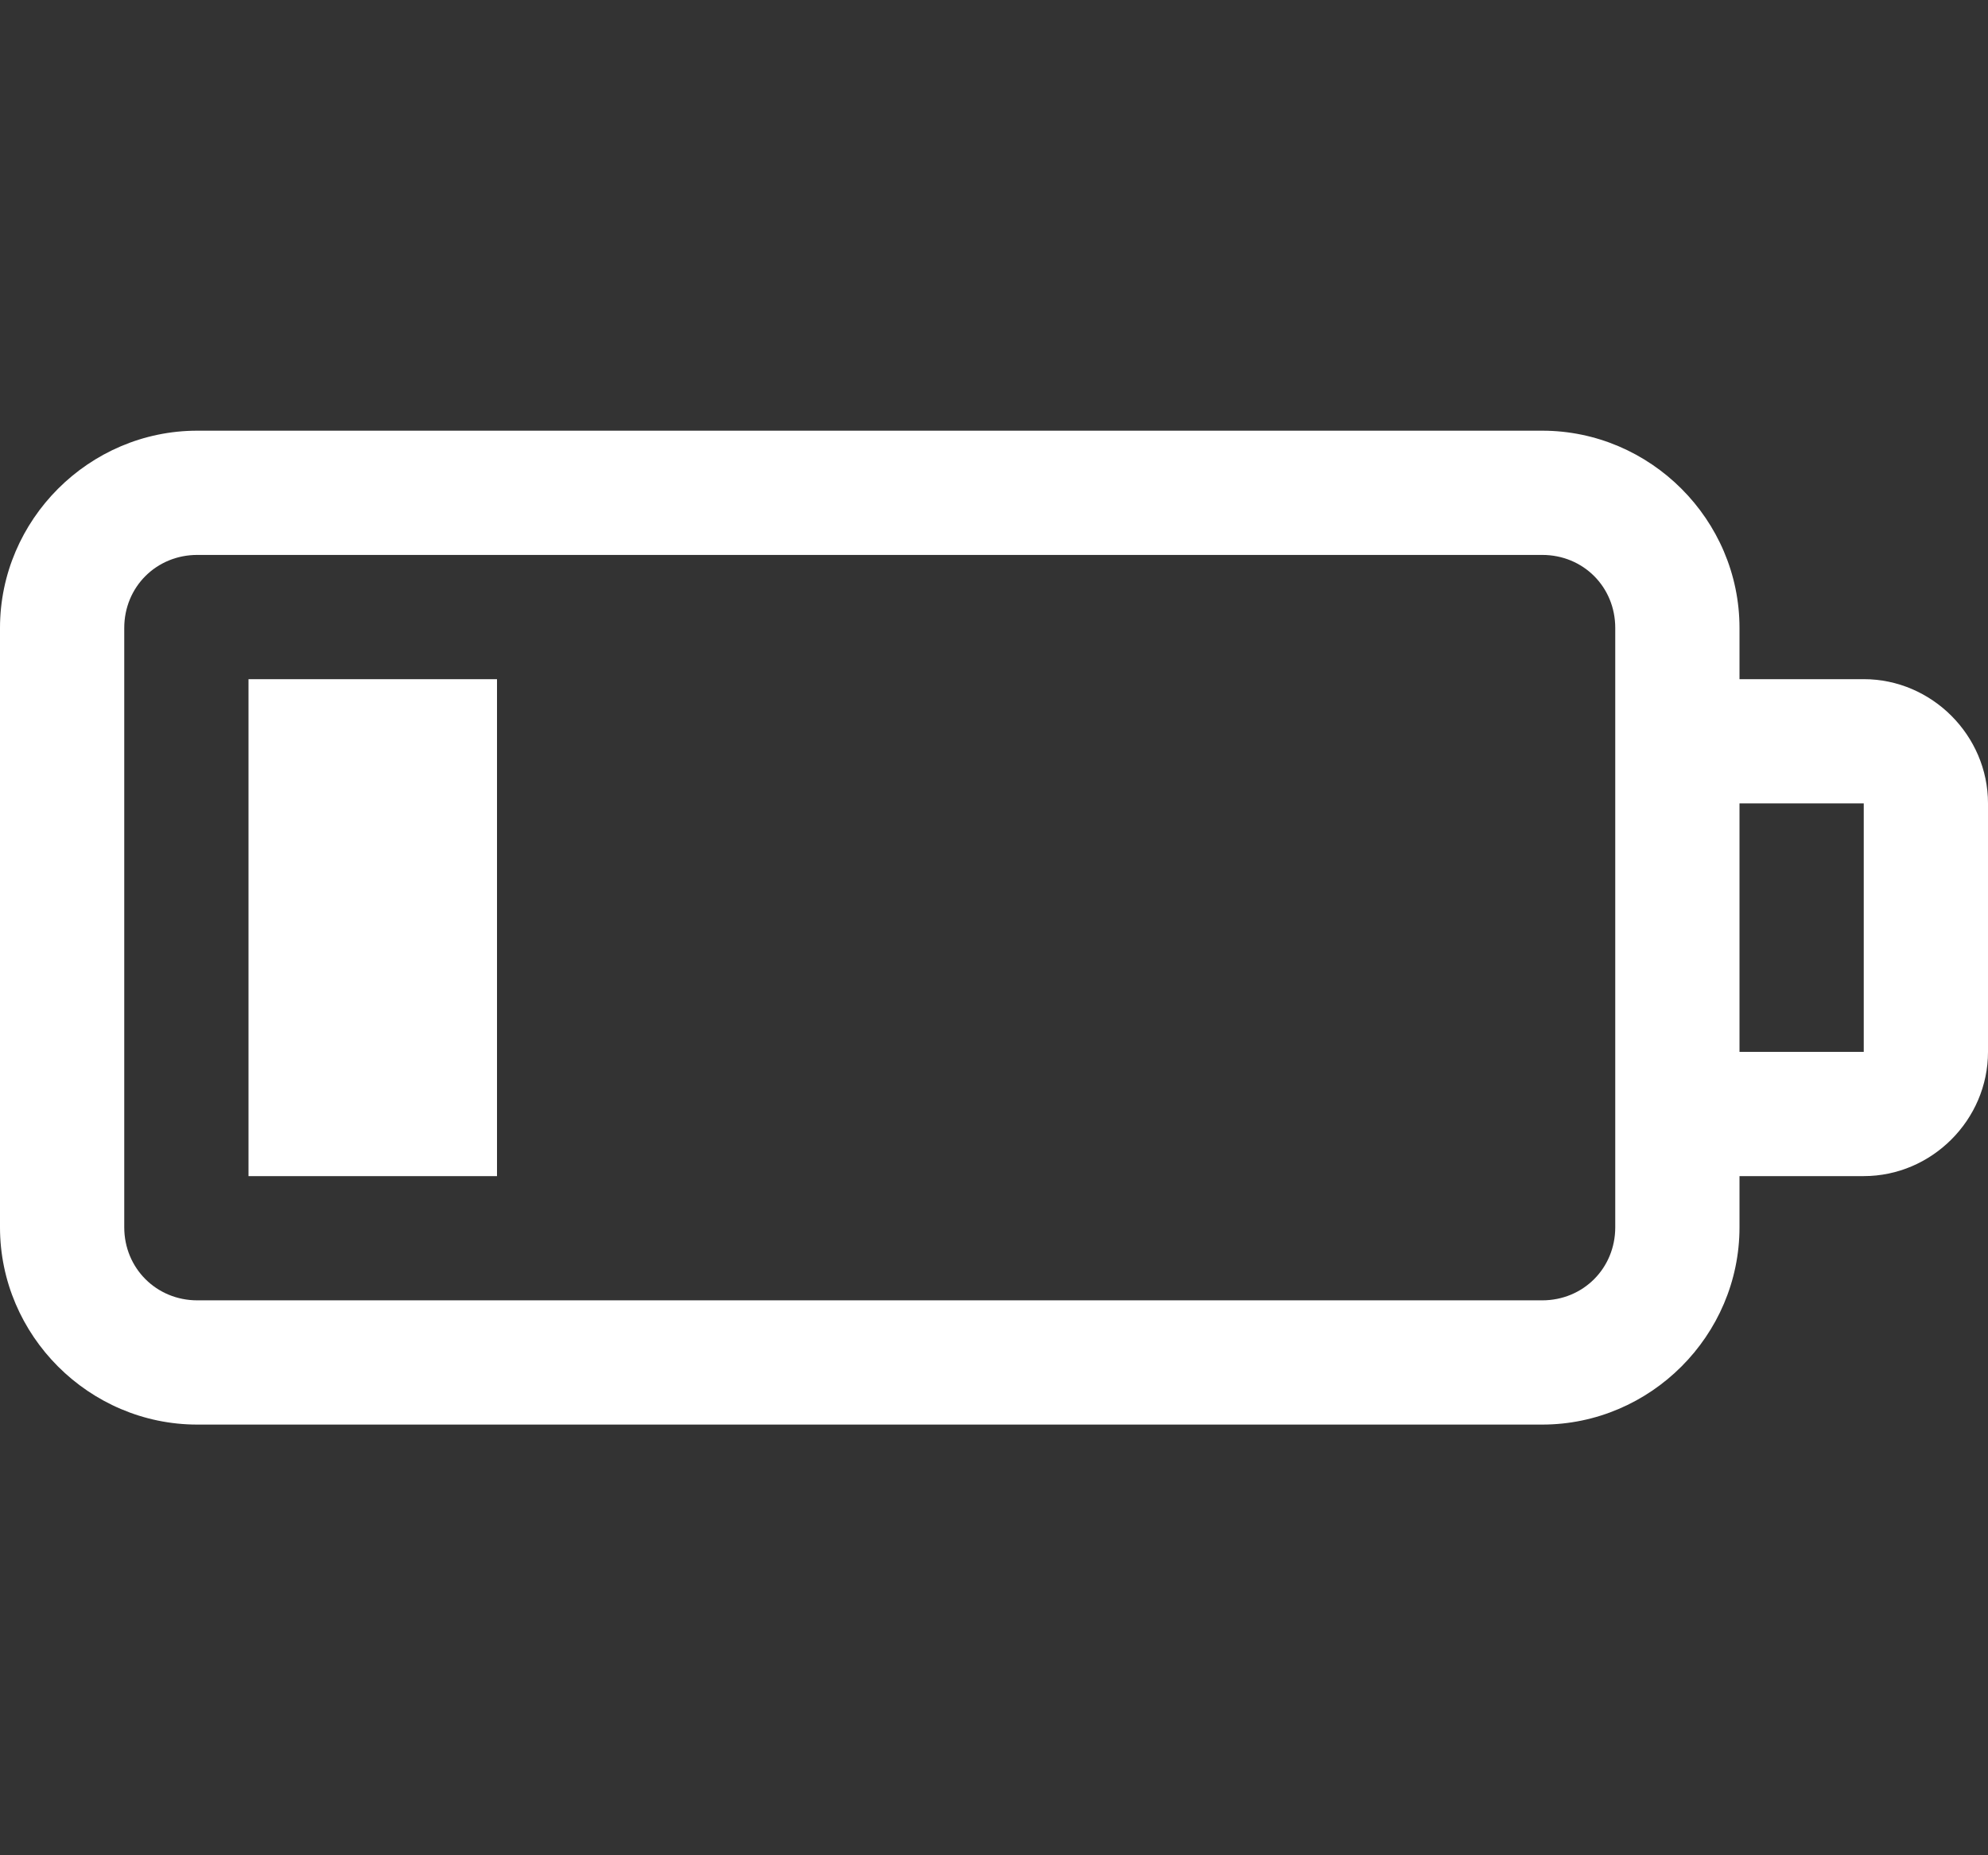 <?xml version="1.0" encoding="utf-8"?>
<svg version="1.1" viewBox="0 0 24 22.4" xmlns="http://www.w3.org/2000/svg">
  <rect x="0" y="0" width="24" height="22.4" fill="#333333" stroke="none"/>
  <path d="M 2.382 5.2 C 1.075 5.2 0 6.275 0 7.582 L 0 14.818 C 0 16.125 1.075 17.2 2.382 17.2 L 18.618 17.2 C 19.925 17.2 21 16.125 21 14.818 L 21 14.2 L 22.5 14.2 C 23.321 14.2 24 13.521 24 12.7 L 24 9.7 C 24 8.879 23.321 8.2 22.5 8.2 L 21 8.2 L 21 7.582 C 21 6.275 19.925 5.2 18.618 5.2 L 2.382 5.2 Z M 2.382 6.7 L 18.618 6.7 C 19.114 6.7 19.5 7.086 19.5 7.582 L 19.5 14.818 C 19.5 15.312 19.114 15.7 18.618 15.7 L 2.382 15.7 C 1.888 15.7 1.5 15.312 1.5 14.818 L 1.5 7.582 C 1.5 7.086 1.888 6.7 2.382 6.7 Z M 3 8.2 L 3 14.2 L 6 14.2 L 6 8.2 L 3 8.2 Z M 21 9.7 L 22.5 9.7 L 22.5 12.7 L 21 12.7 L 21 9.7 Z" style="fill: rgb(255, 255, 255);"/>
</svg>